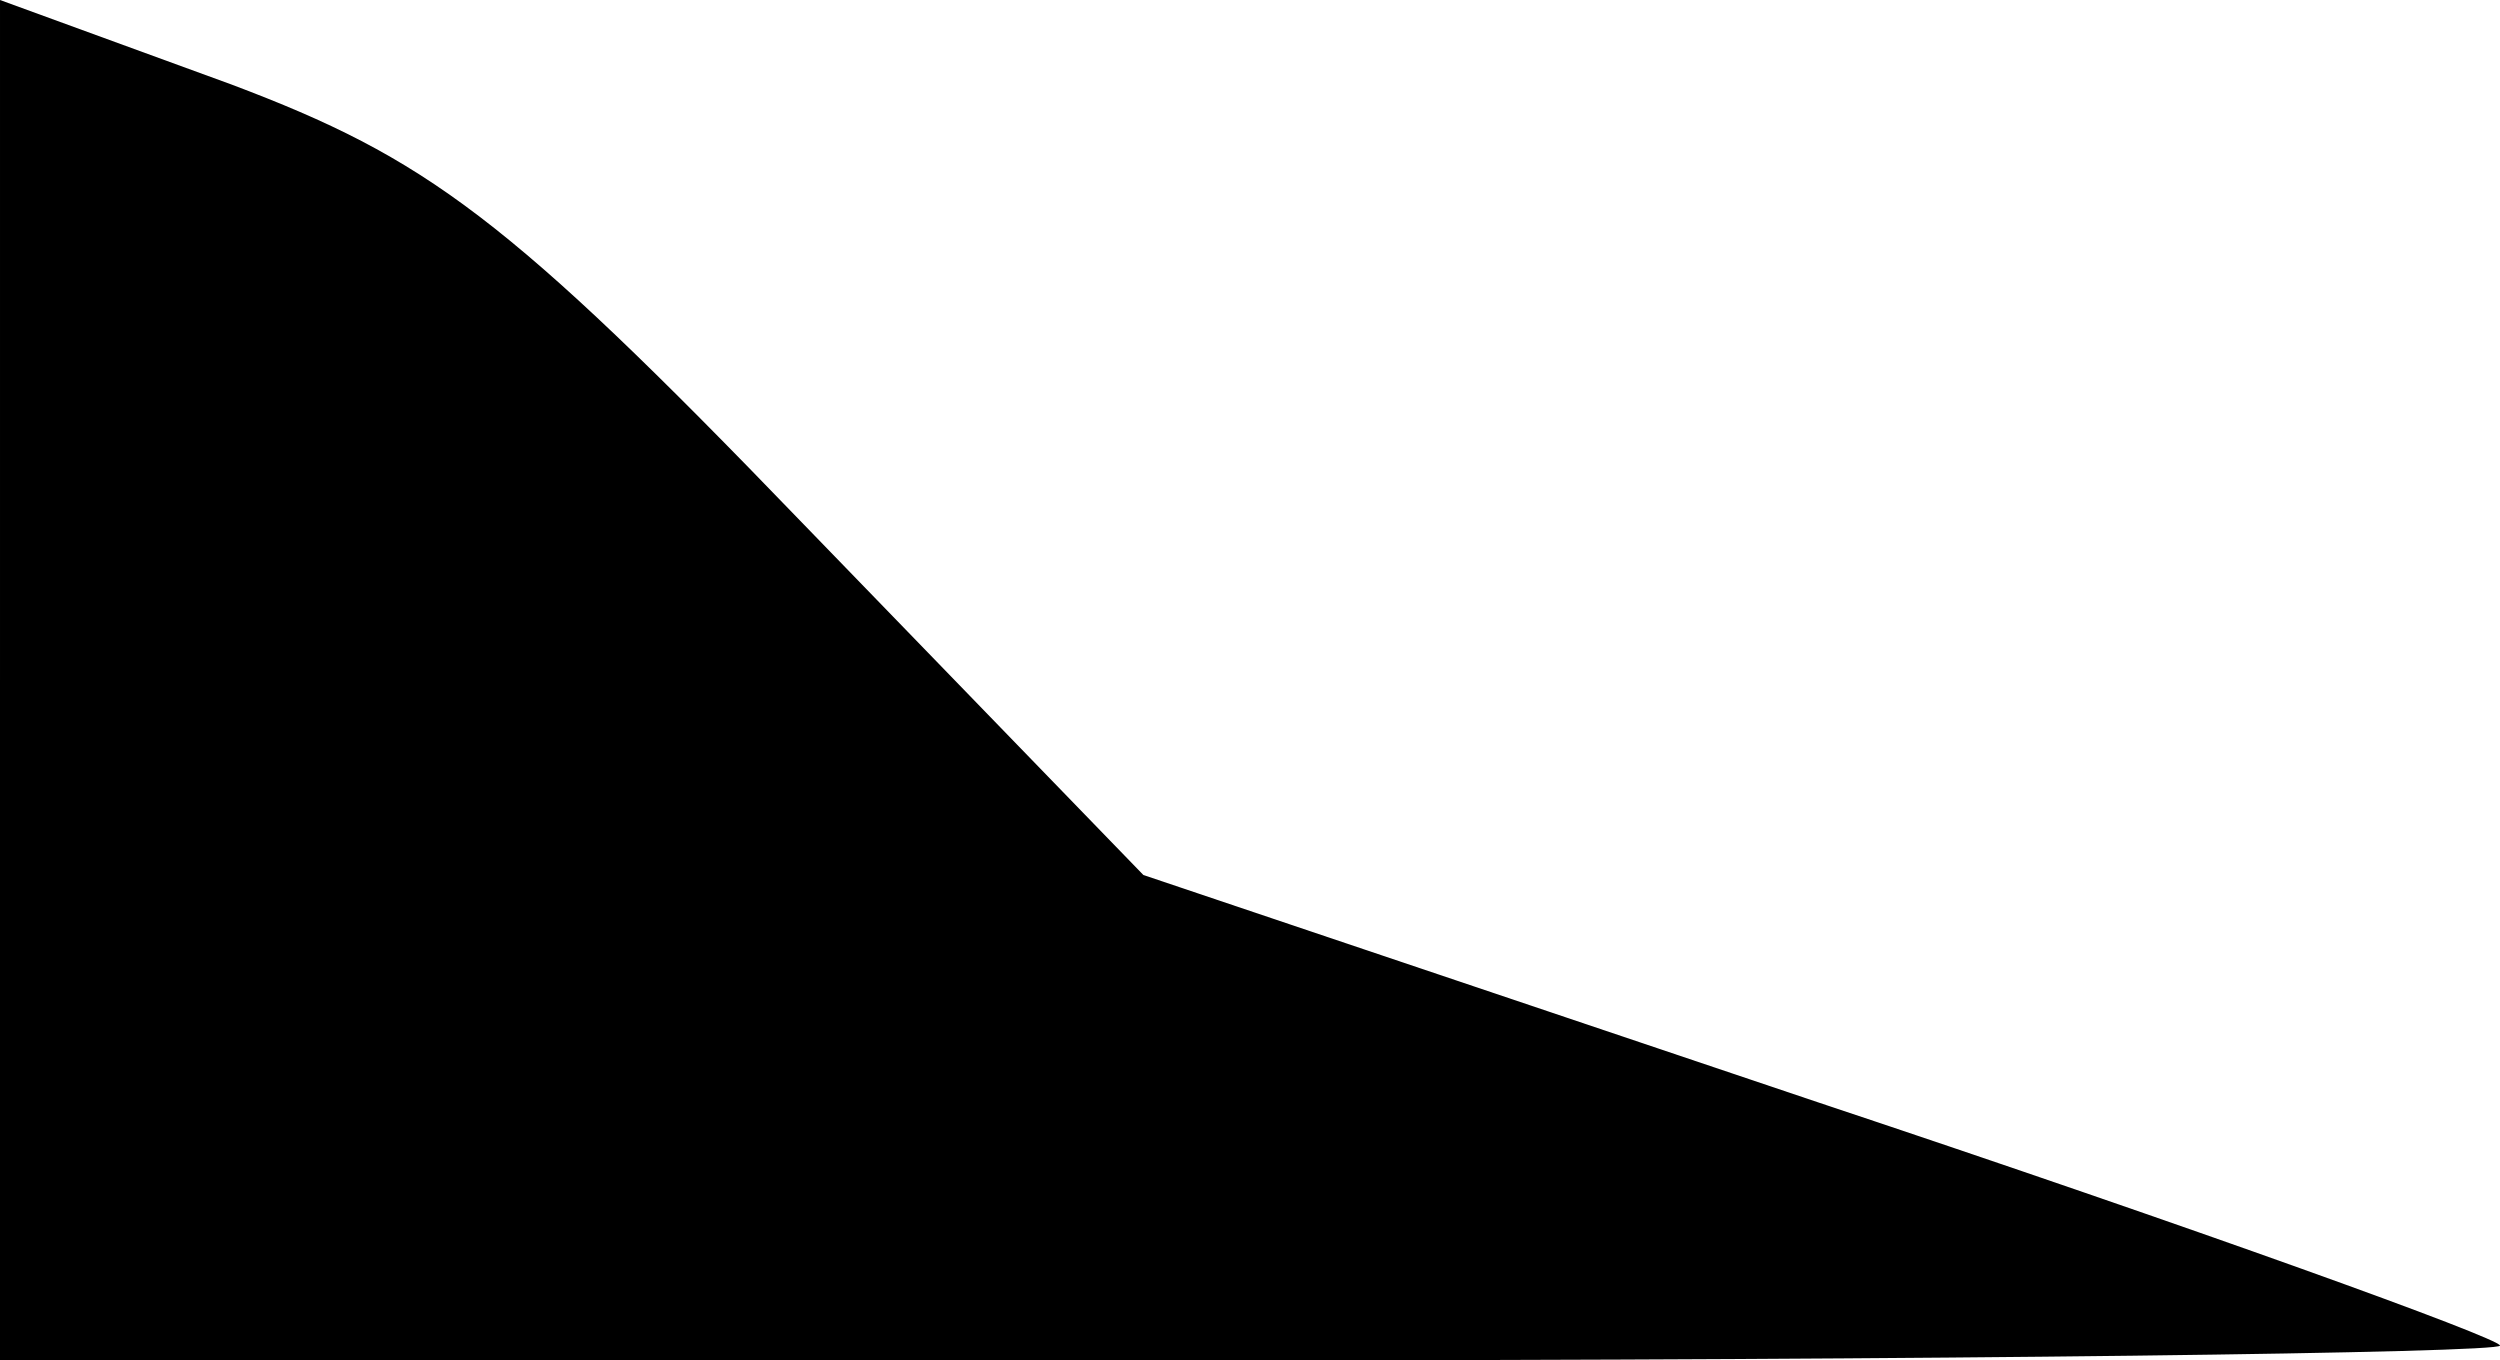 <?xml version="1.0" standalone="no"?>
<!DOCTYPE svg PUBLIC "-//W3C//DTD SVG 20010904//EN"
 "http://www.w3.org/TR/2001/REC-SVG-20010904/DTD/svg10.dtd">
<svg version="1.0" xmlns="http://www.w3.org/2000/svg"
 width="68pt" height="37pt" viewBox="0 0 68 37"
 preserveAspectRatio="xMidYMid meet">
<g transform="translate(0,37) scale(0.1,-0.1)"
fill="#000000" stroke="none">
<path fill="#000000" stroke="none" d="M0 185 l0 -185 340 0 c187 0 340 2 340
4 0 2 -83 32 -185 66 l-184 62 -93 96 c-80 83 -102 99 -155 119 l-63 23 0
-185z"/>
</g>
</svg>
